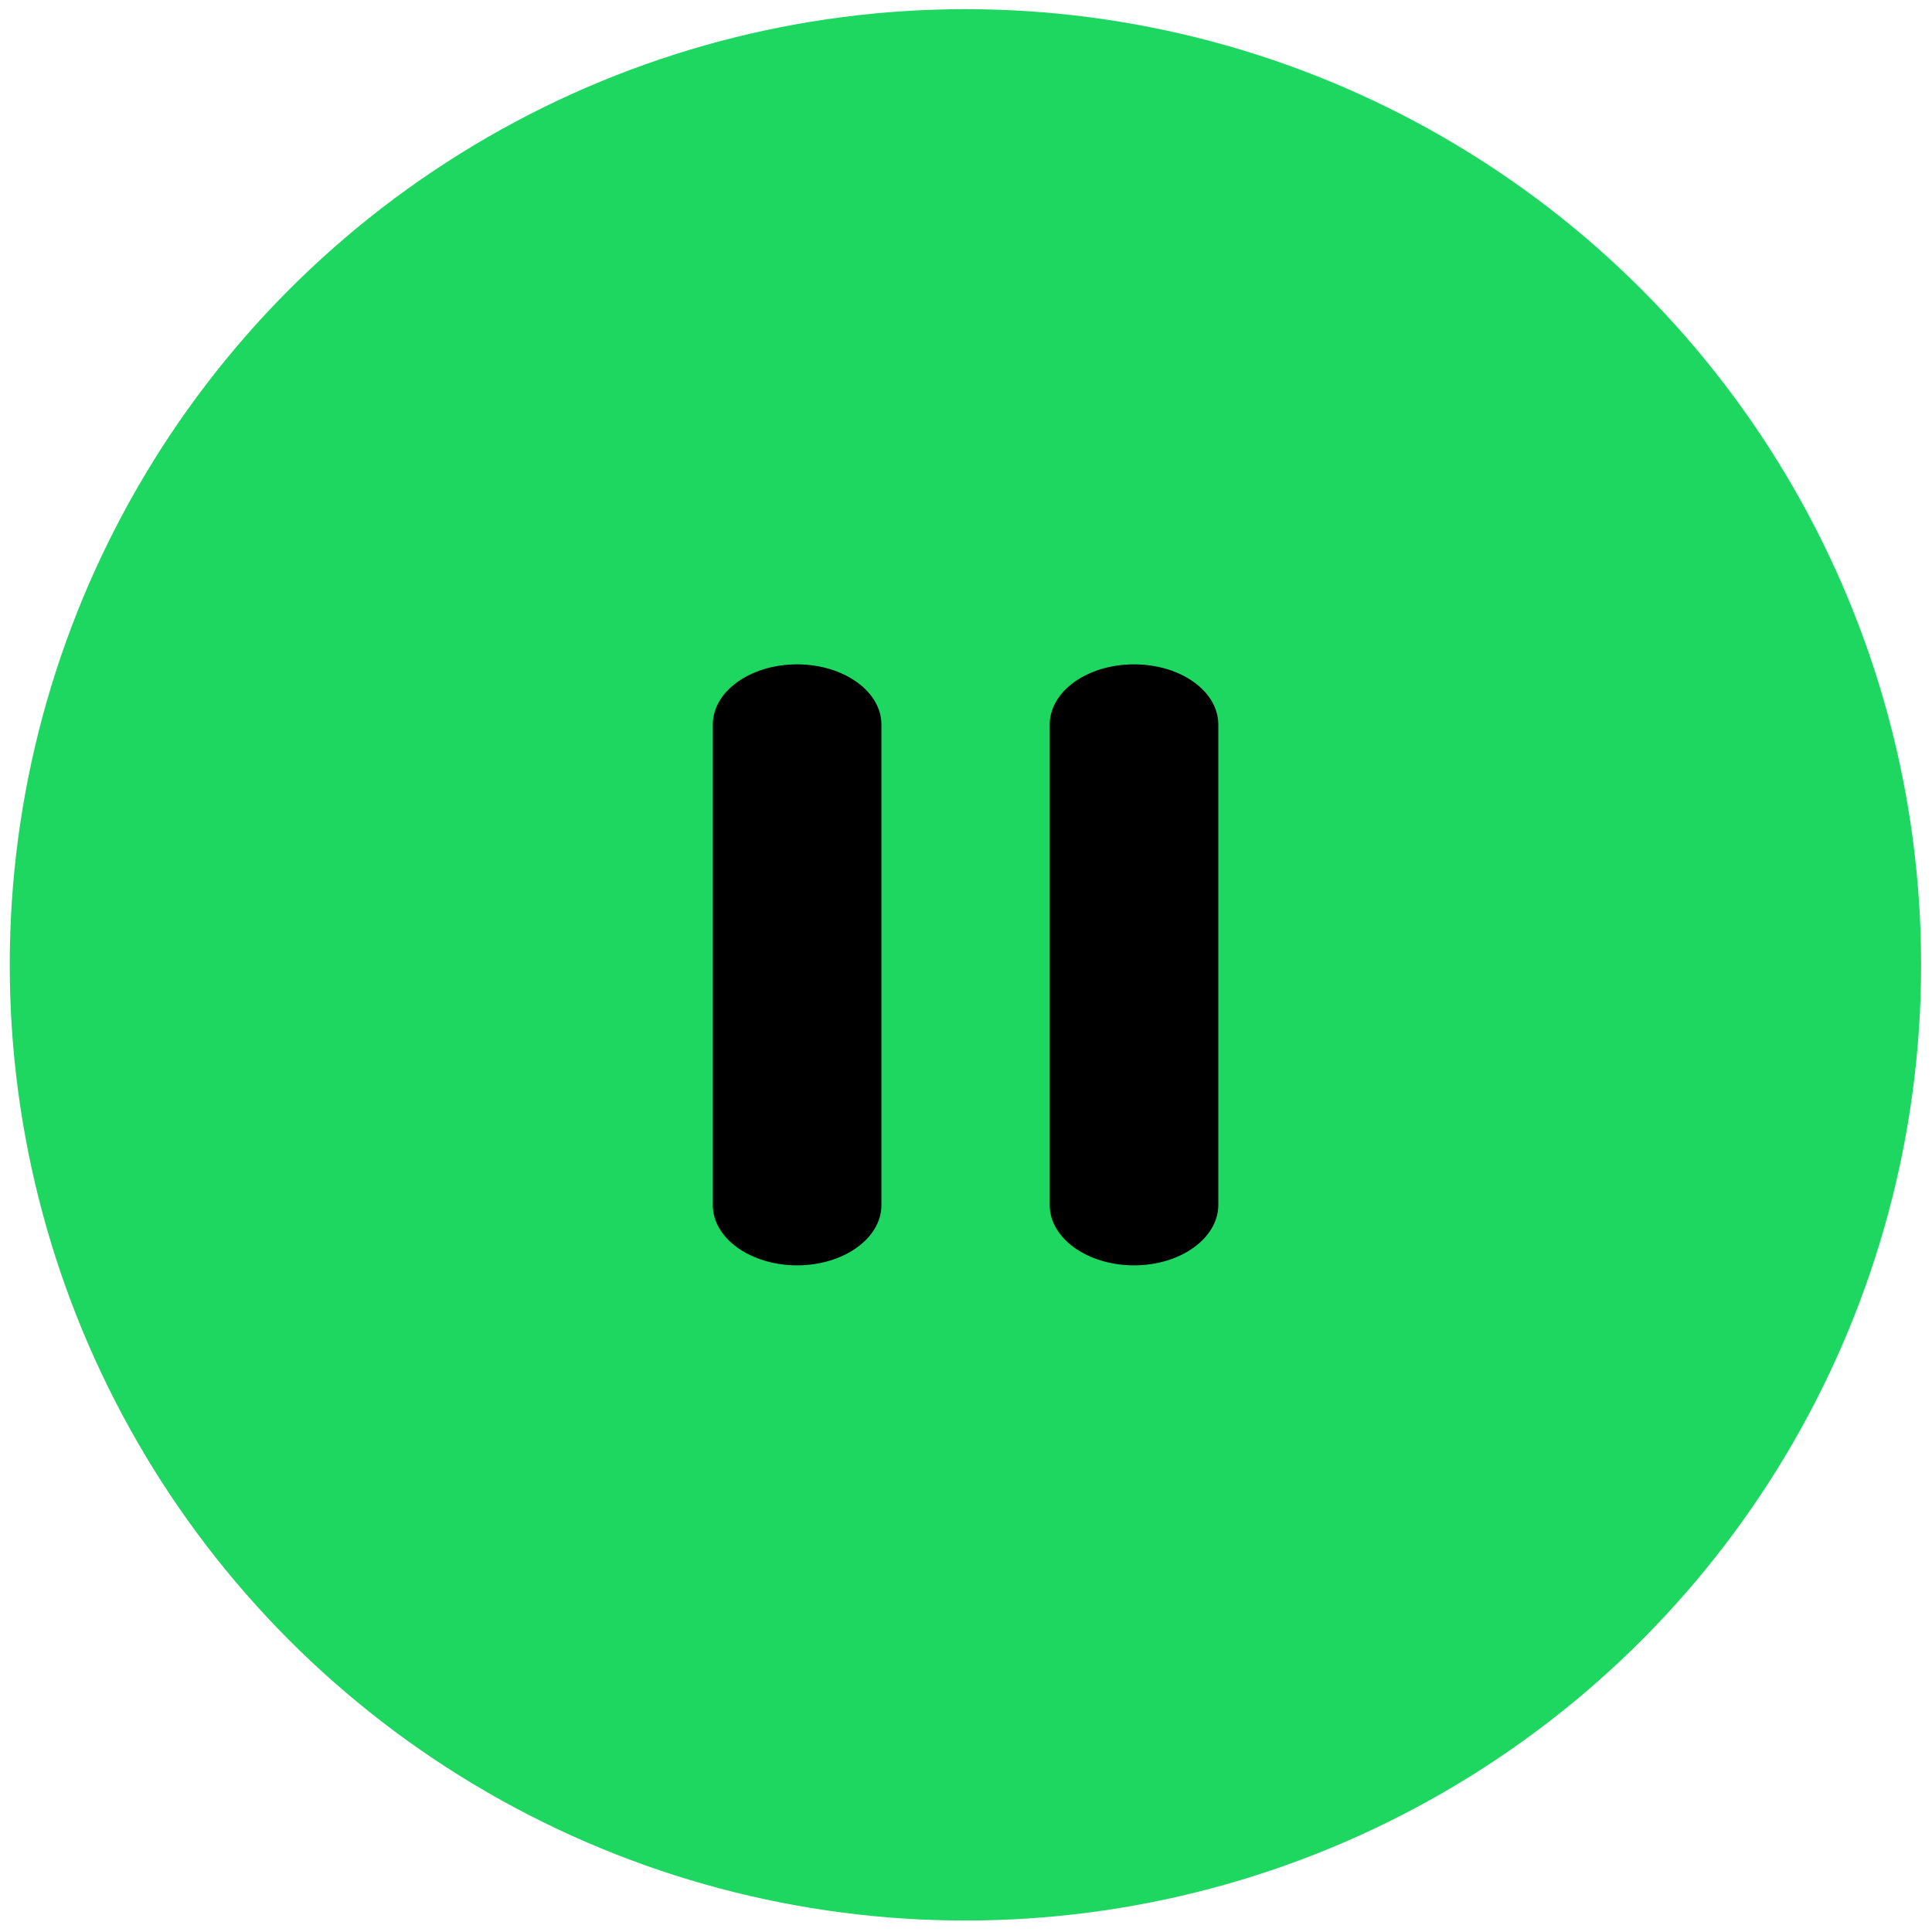 <?xml version="1.0" encoding="utf-8"?>
<!-- Generator: Adobe Illustrator 25.0.0, SVG Export Plug-In . SVG Version: 6.00 Build 0)  -->
<svg version="1.1" id="pause-circle" xmlns="http://www.w3.org/2000/svg" xmlns:xlink="http://www.w3.org/1999/xlink" x="0px"
	 y="0px" viewBox="0 0 673.8 673.8" style="enable-background:new 0 0 673.8 673.8;" xml:space="preserve">
<style type="text/css">
	.st0{fill:#1ED760;}
</style>
<g id="SVGRepo_bgCarrier">
</g>
<g id="SVGRepo_tracerCarrier">
</g>
<circle id="primary" class="st0" cx="336.7" cy="336.5" r="333.3"/>
<path id="secondary" d="M395.5,441.3c-16.2,0-29.4-9.4-29.4-21V252.7c0-11.6,13.1-21,29.4-21s29.4,9.4,29.4,21v167.6
	C424.8,431.9,411.7,441.3,395.5,441.3z M278,441.3c-16.2,0-29.4-9.4-29.4-21V252.7c0-11.6,13.1-21,29.4-21c16.2,0,29.4,9.4,29.4,21
	v167.6C307.4,431.9,294.2,441.3,278,441.3z"/>
</svg>
